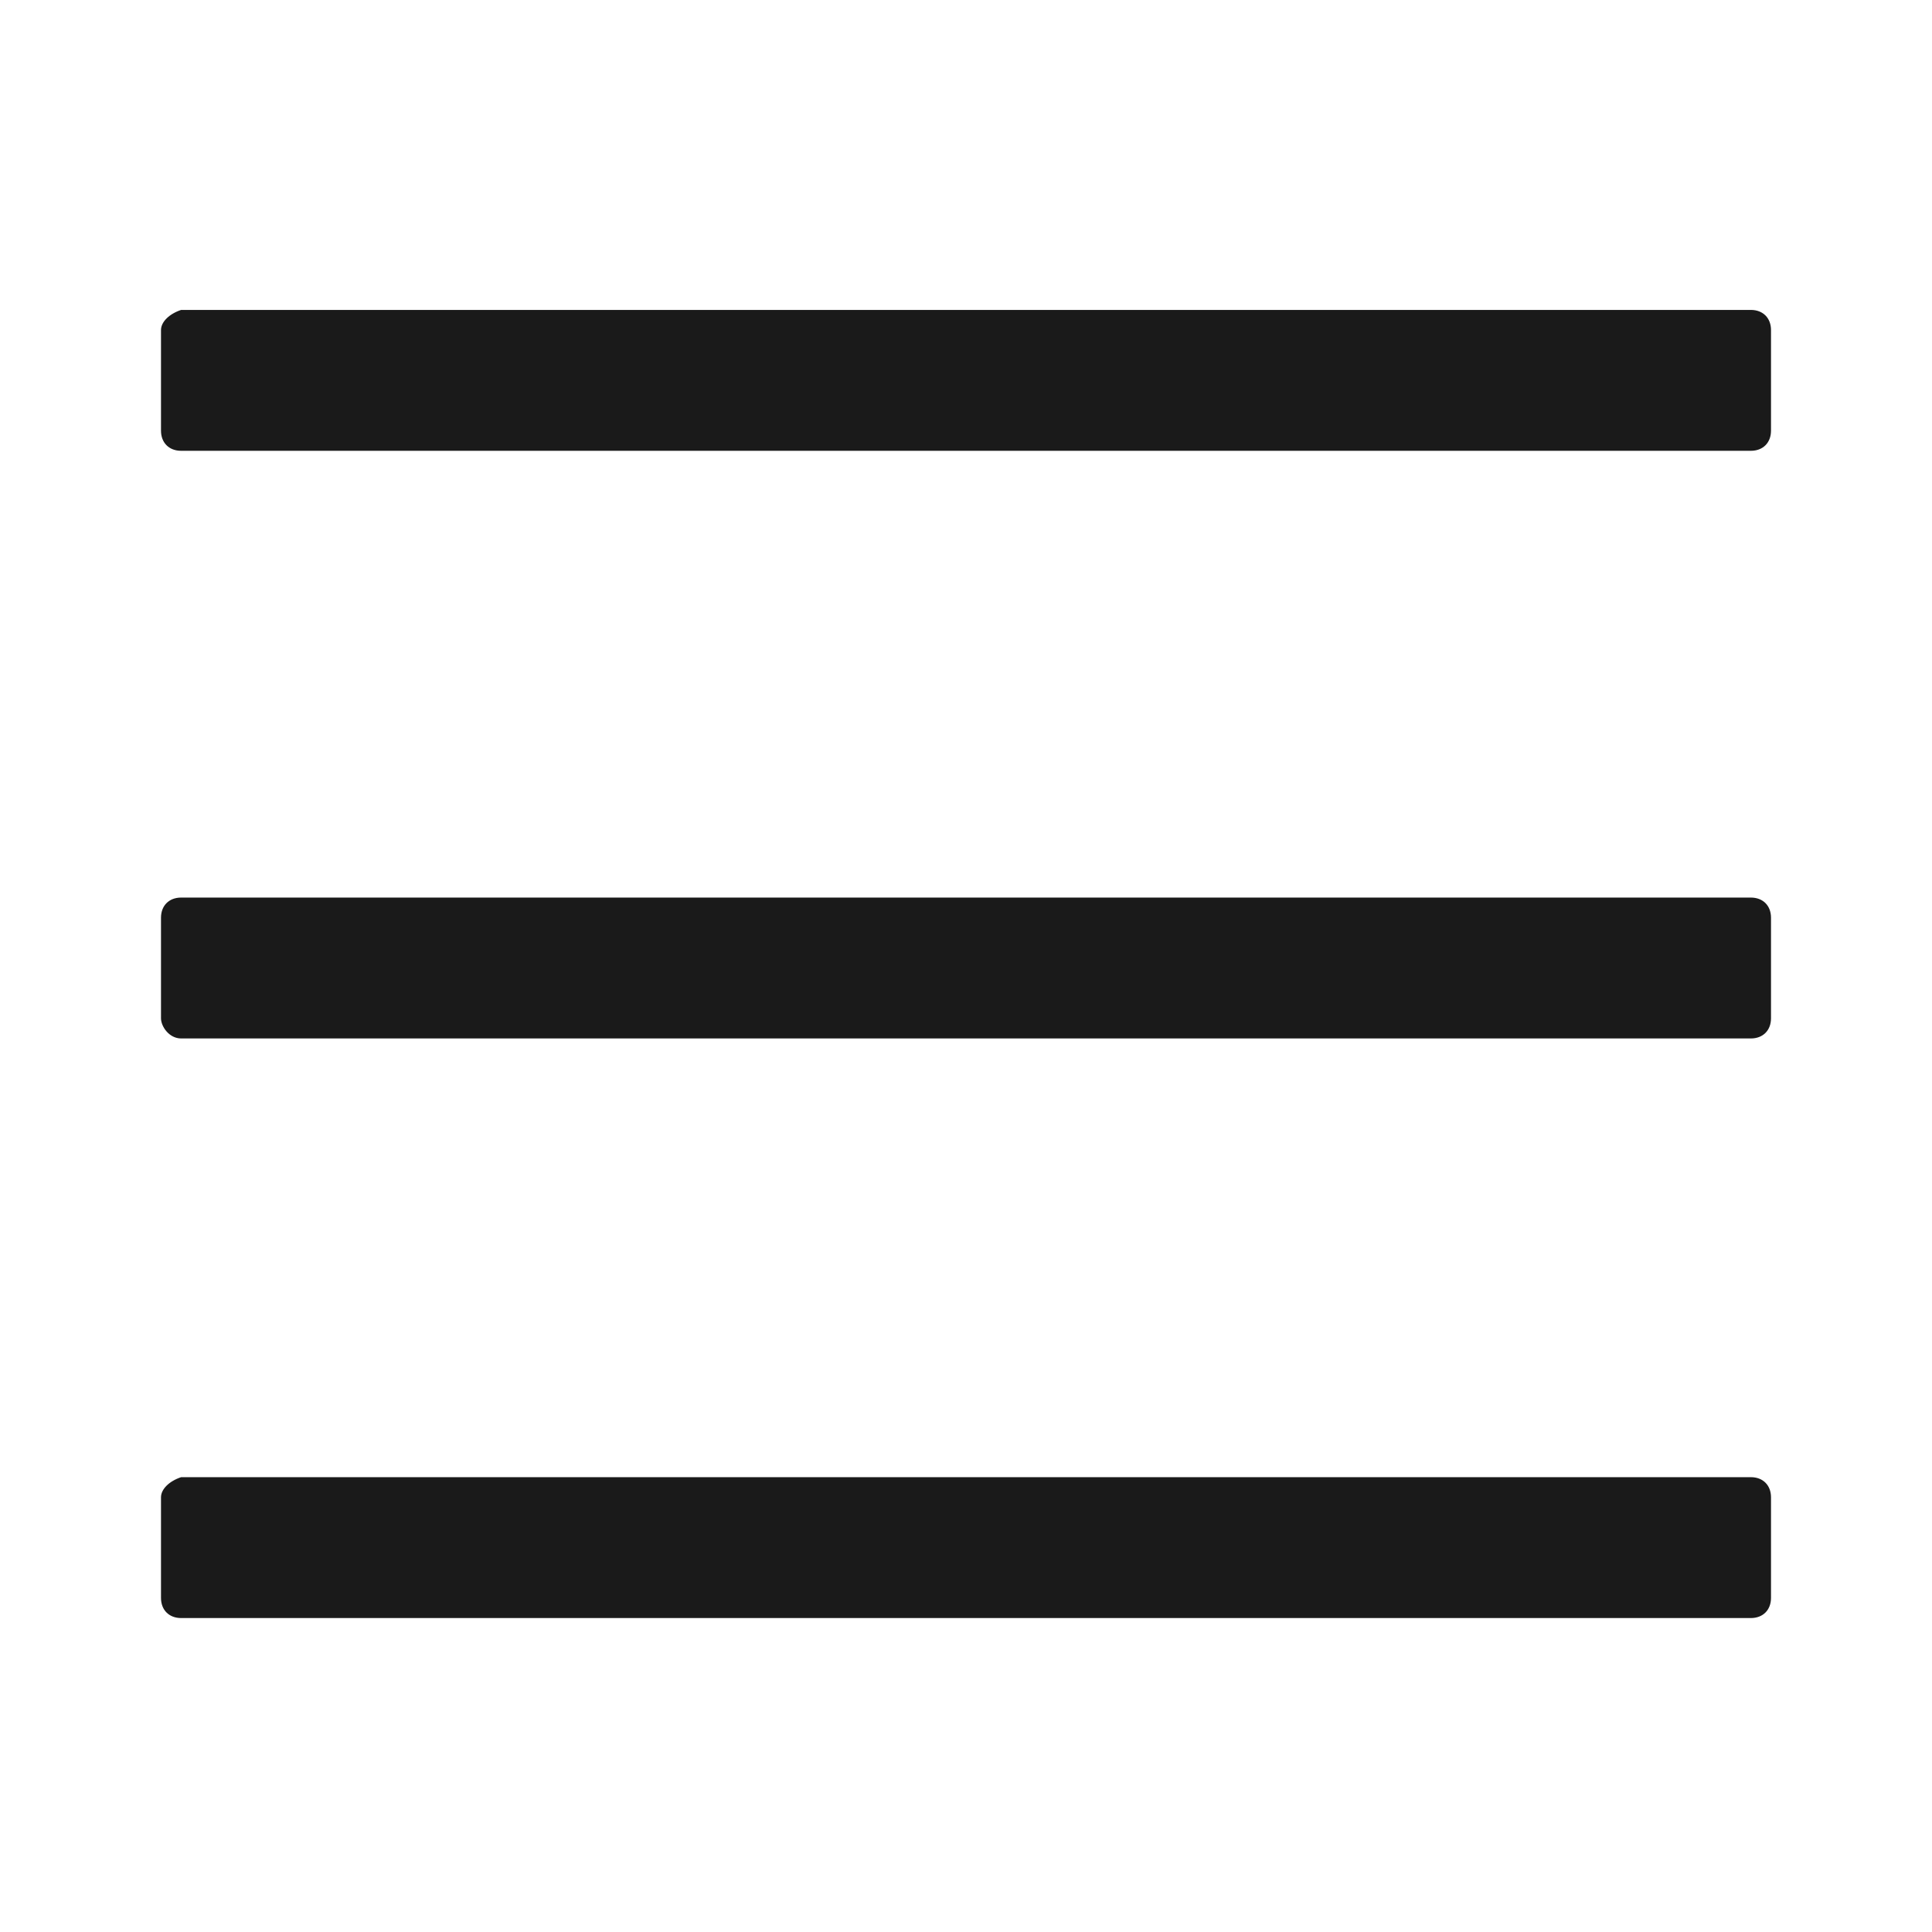 <svg width="24" height="24" fill="none" xmlns="http://www.w3.org/2000/svg"><path d="M2.25 12.9h19.5c.15 0 .25-.1.25-.25V11.4c0-.15-.1-.25-.25-.25H2.25c-.15 0-.25.1-.25.25v1.25c0 .1.1.25.25.25Zm0-7.3h19.5c.15 0 .25-.1.25-.25V4.1c0-.15-.1-.25-.25-.25H2.25C2.1 3.9 2 4 2 4.1v1.25c0 .15.1.25.25.25Zm0 14.5h19.5c.15 0 .25-.1.25-.25V18.6c0-.15-.1-.25-.25-.25H2.25c-.15.05-.25.15-.25.25v1.25c0 .15.1.25.25.25Z" fill="#1A1A1A"/></svg>